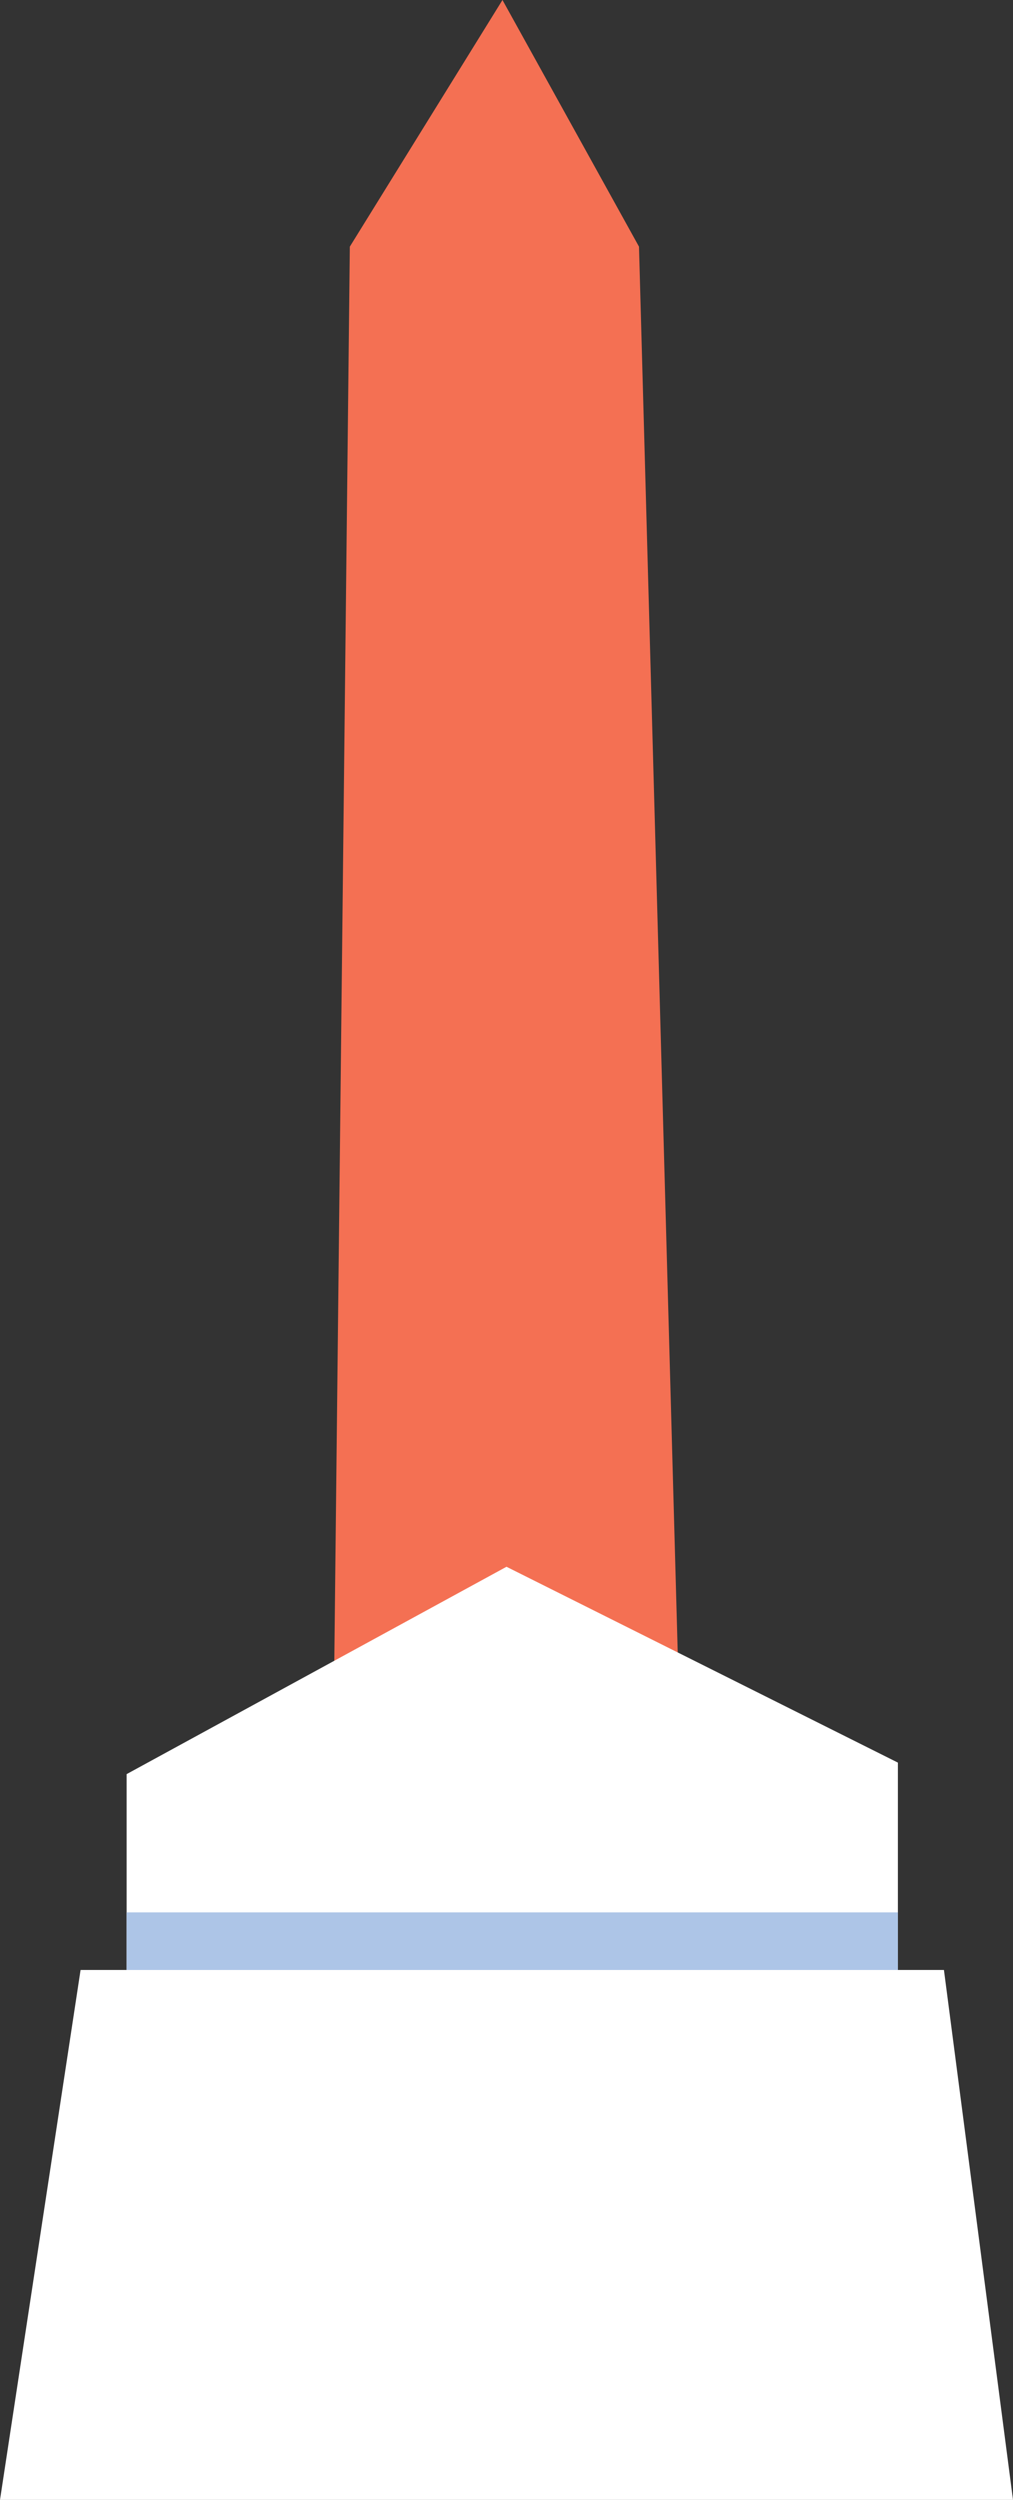 <svg id="rizal_monument" data-name="rizal monument" xmlns="http://www.w3.org/2000/svg" viewBox="0 0 88 217"><rect x="0" y="0" width="88" height="217" fill="#333333" stroke="none"/><defs><style>.cls-1{fill:#f47053;}.cls-2{fill:#fff;}.cls-3{fill:#adc5e7;}</style></defs><title>rizal-monument</title><polygon class="cls-1" points="43.65 0 30.39 21.41 29 148 59 148 55.51 21.41 43.65 0"/><polygon class="cls-2" points="78 153 78 171 11 171 11 154 44 136 78 153"/><polygon class="cls-2" points="88 217 0 217 7 171 82 171 88 217"/><rect class="cls-3" x="11" y="166" width="67" height="5"/></svg>